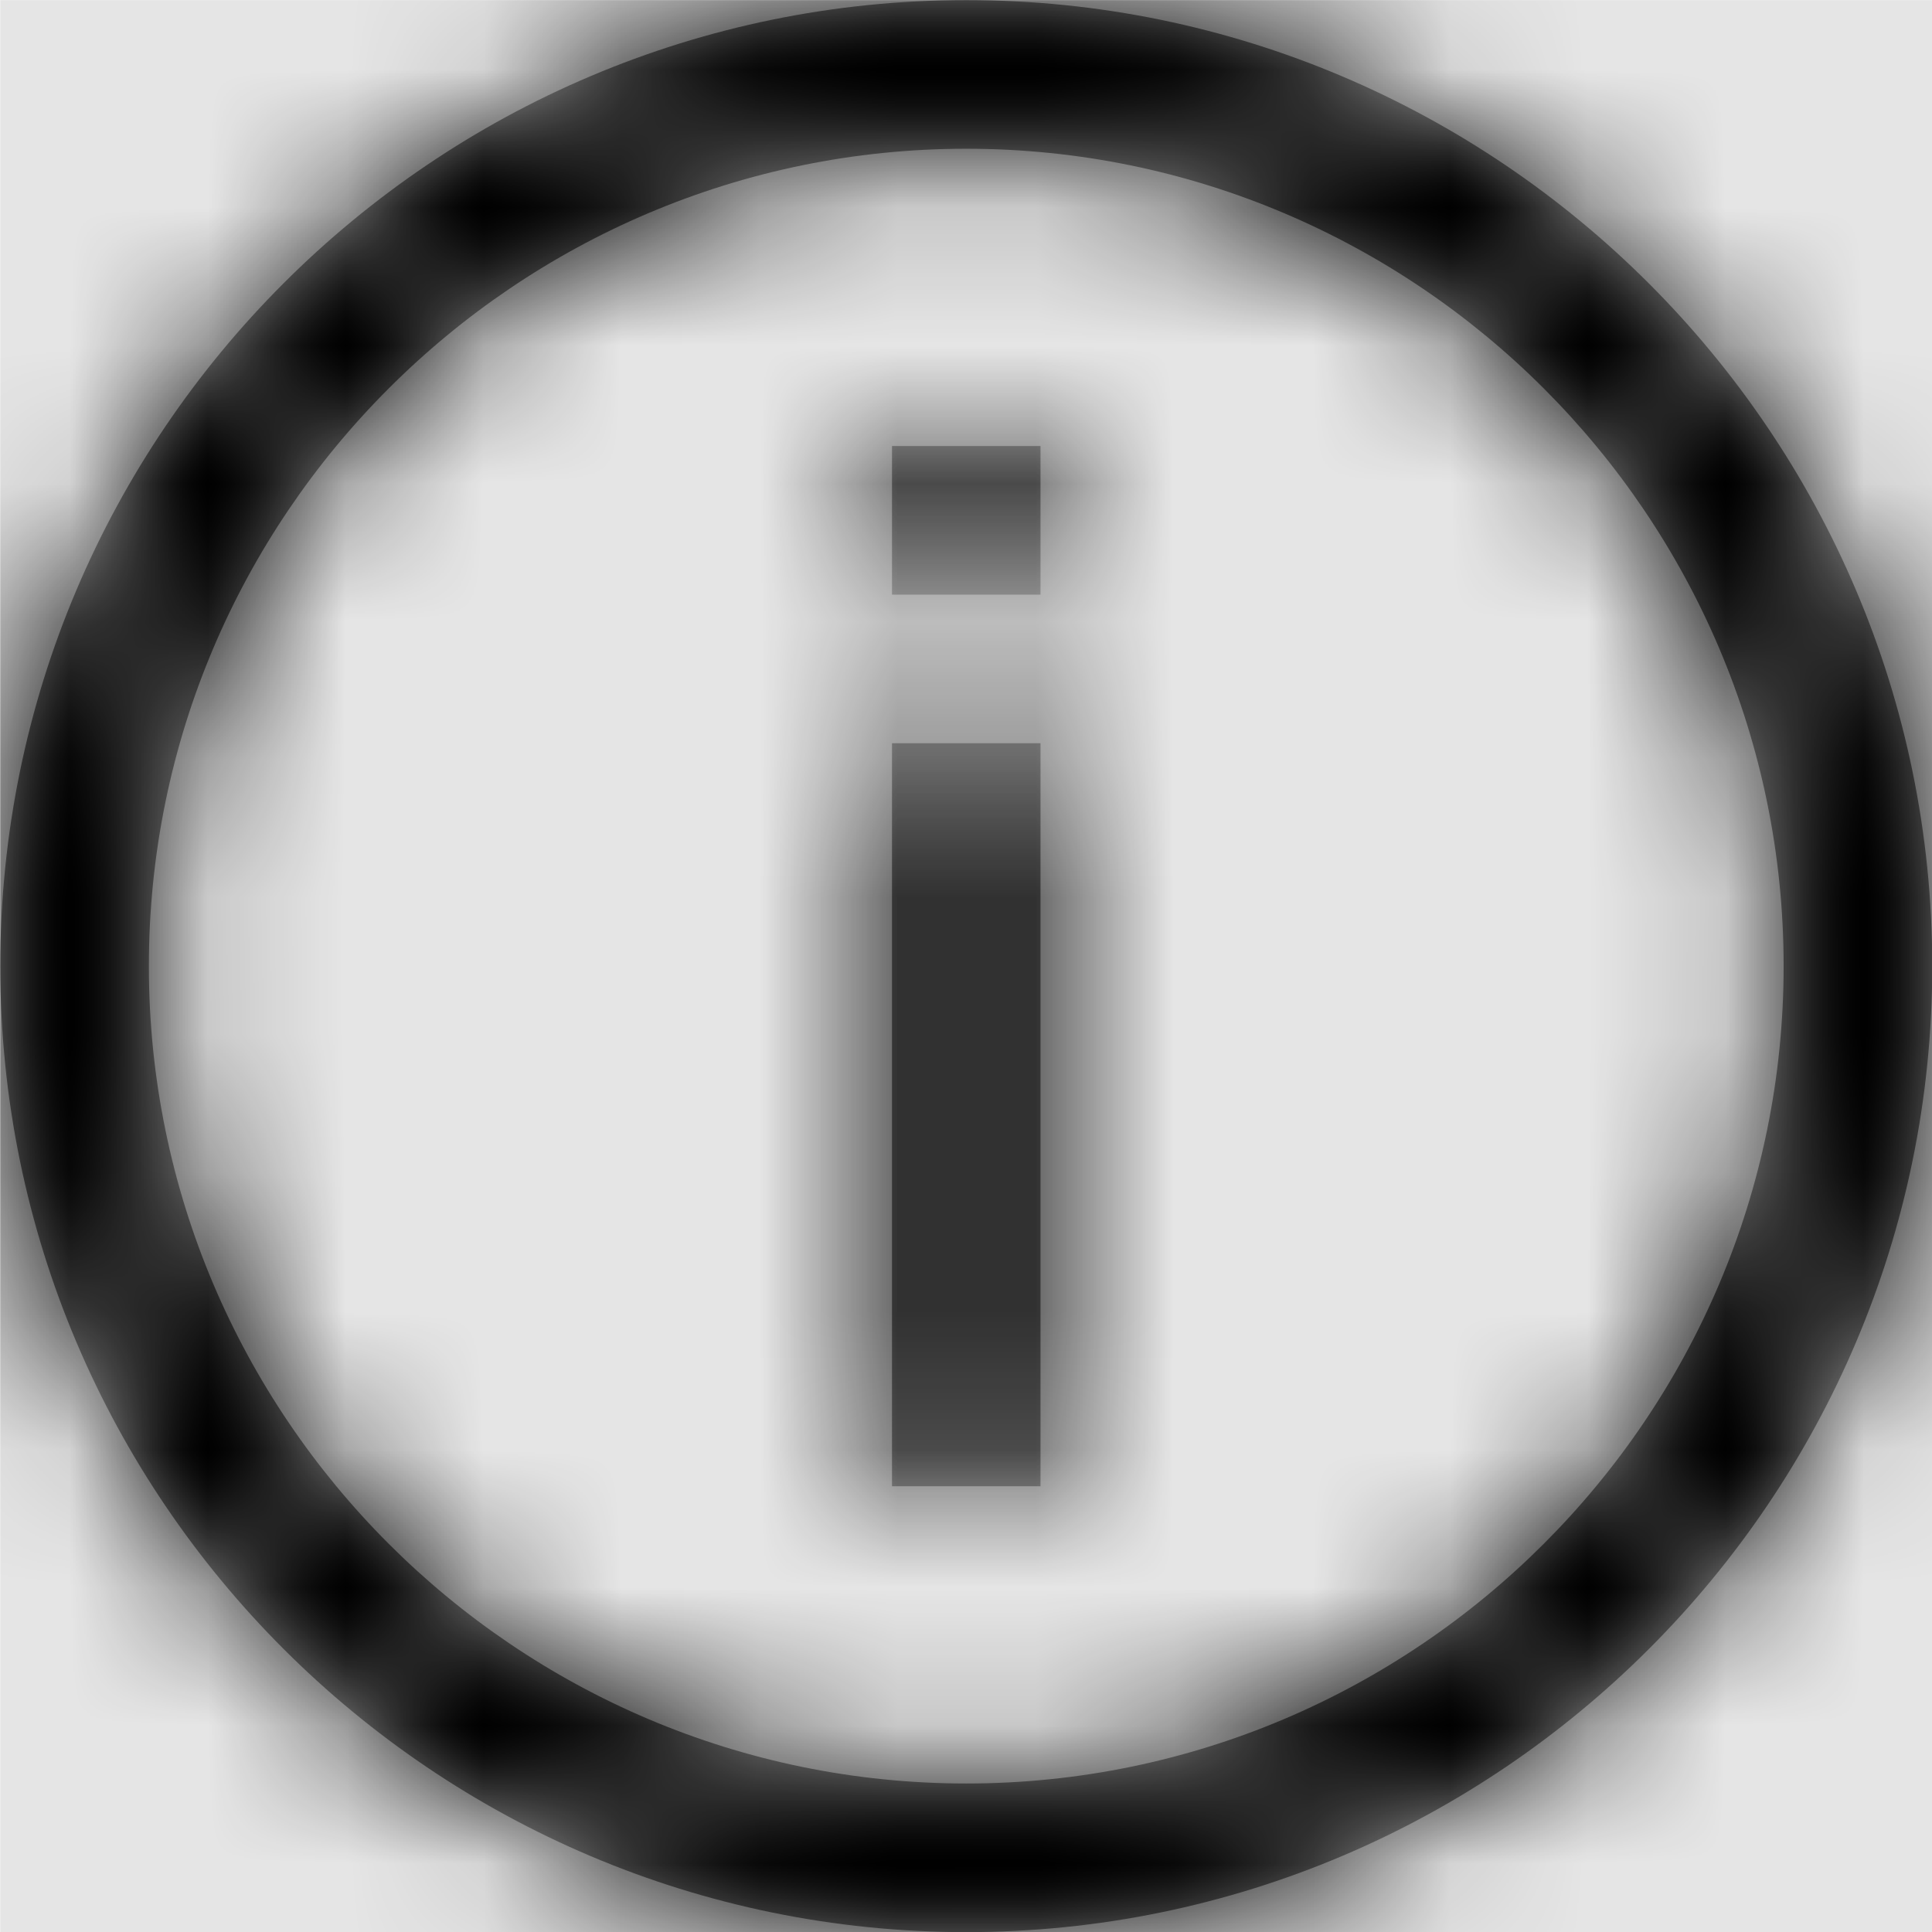 <svg width="1000" height="1000" viewBox="0 0 1000 1000" version="1.1" xmlns="http://www.w3.org/2000/svg" xmlns:xlink="http://www.w3.org/1999/xlink">
<title>status-info-outline</title>
<desc>Created using Figma</desc>
<g id="Canvas" transform="matrix(71.429 0 0 71.429 -23214.3 -14428.6)">
<rect x="325" y="202" width="14" height="14" fill="#E5E5E5"/>
<g id="status-info-outline">
<mask id="mask0_outline" mask-type="alpha">
<g id="Mask">
<use xlink:href="#path0_fill" transform="translate(325 202)" fill="#FFFFFF"/>
</g>
</mask>
<g id="Mask" mask="url(#mask0_outline)">
<use xlink:href="#path0_fill" transform="translate(325 202)"/>
</g>
<g id="&#226;&#134;&#170;&#240;&#159;&#142;&#168;Color" mask="url(#mask0_outline)">
<g id="Rectangle 3">
<use xlink:href="#path1_fill" transform="translate(325 202)"/>
</g>
</g>
</g>
</g>
<defs>
<path id="path0_fill" fill-rule="evenodd" d="M 0 7C 0 10.862 3.142 14 7 14C 10.862 14 14 10.858 14 7C 14 3.142 10.858 0 7 0C 3.142 0 0 3.138 0 7ZM 1.077 7C 1.077 3.736 3.736 1.077 7 1.077C 10.264 1.077 12.923 3.736 12.923 7C 12.923 10.264 10.264 12.923 7 12.923C 3.736 12.923 1.077 10.264 1.077 7ZM 6.462 3.231L 6.462 4.308L 7.538 4.308L 7.538 3.231L 6.462 3.231ZM 6.462 10.769L 6.462 5.385L 7.538 5.385L 7.538 10.769L 6.462 10.769Z"/>
<path id="path1_fill" fill-rule="evenodd" d="M 0 0L 14 0L 14 14L 0 14L 0 0Z"/>
</defs>
</svg>
